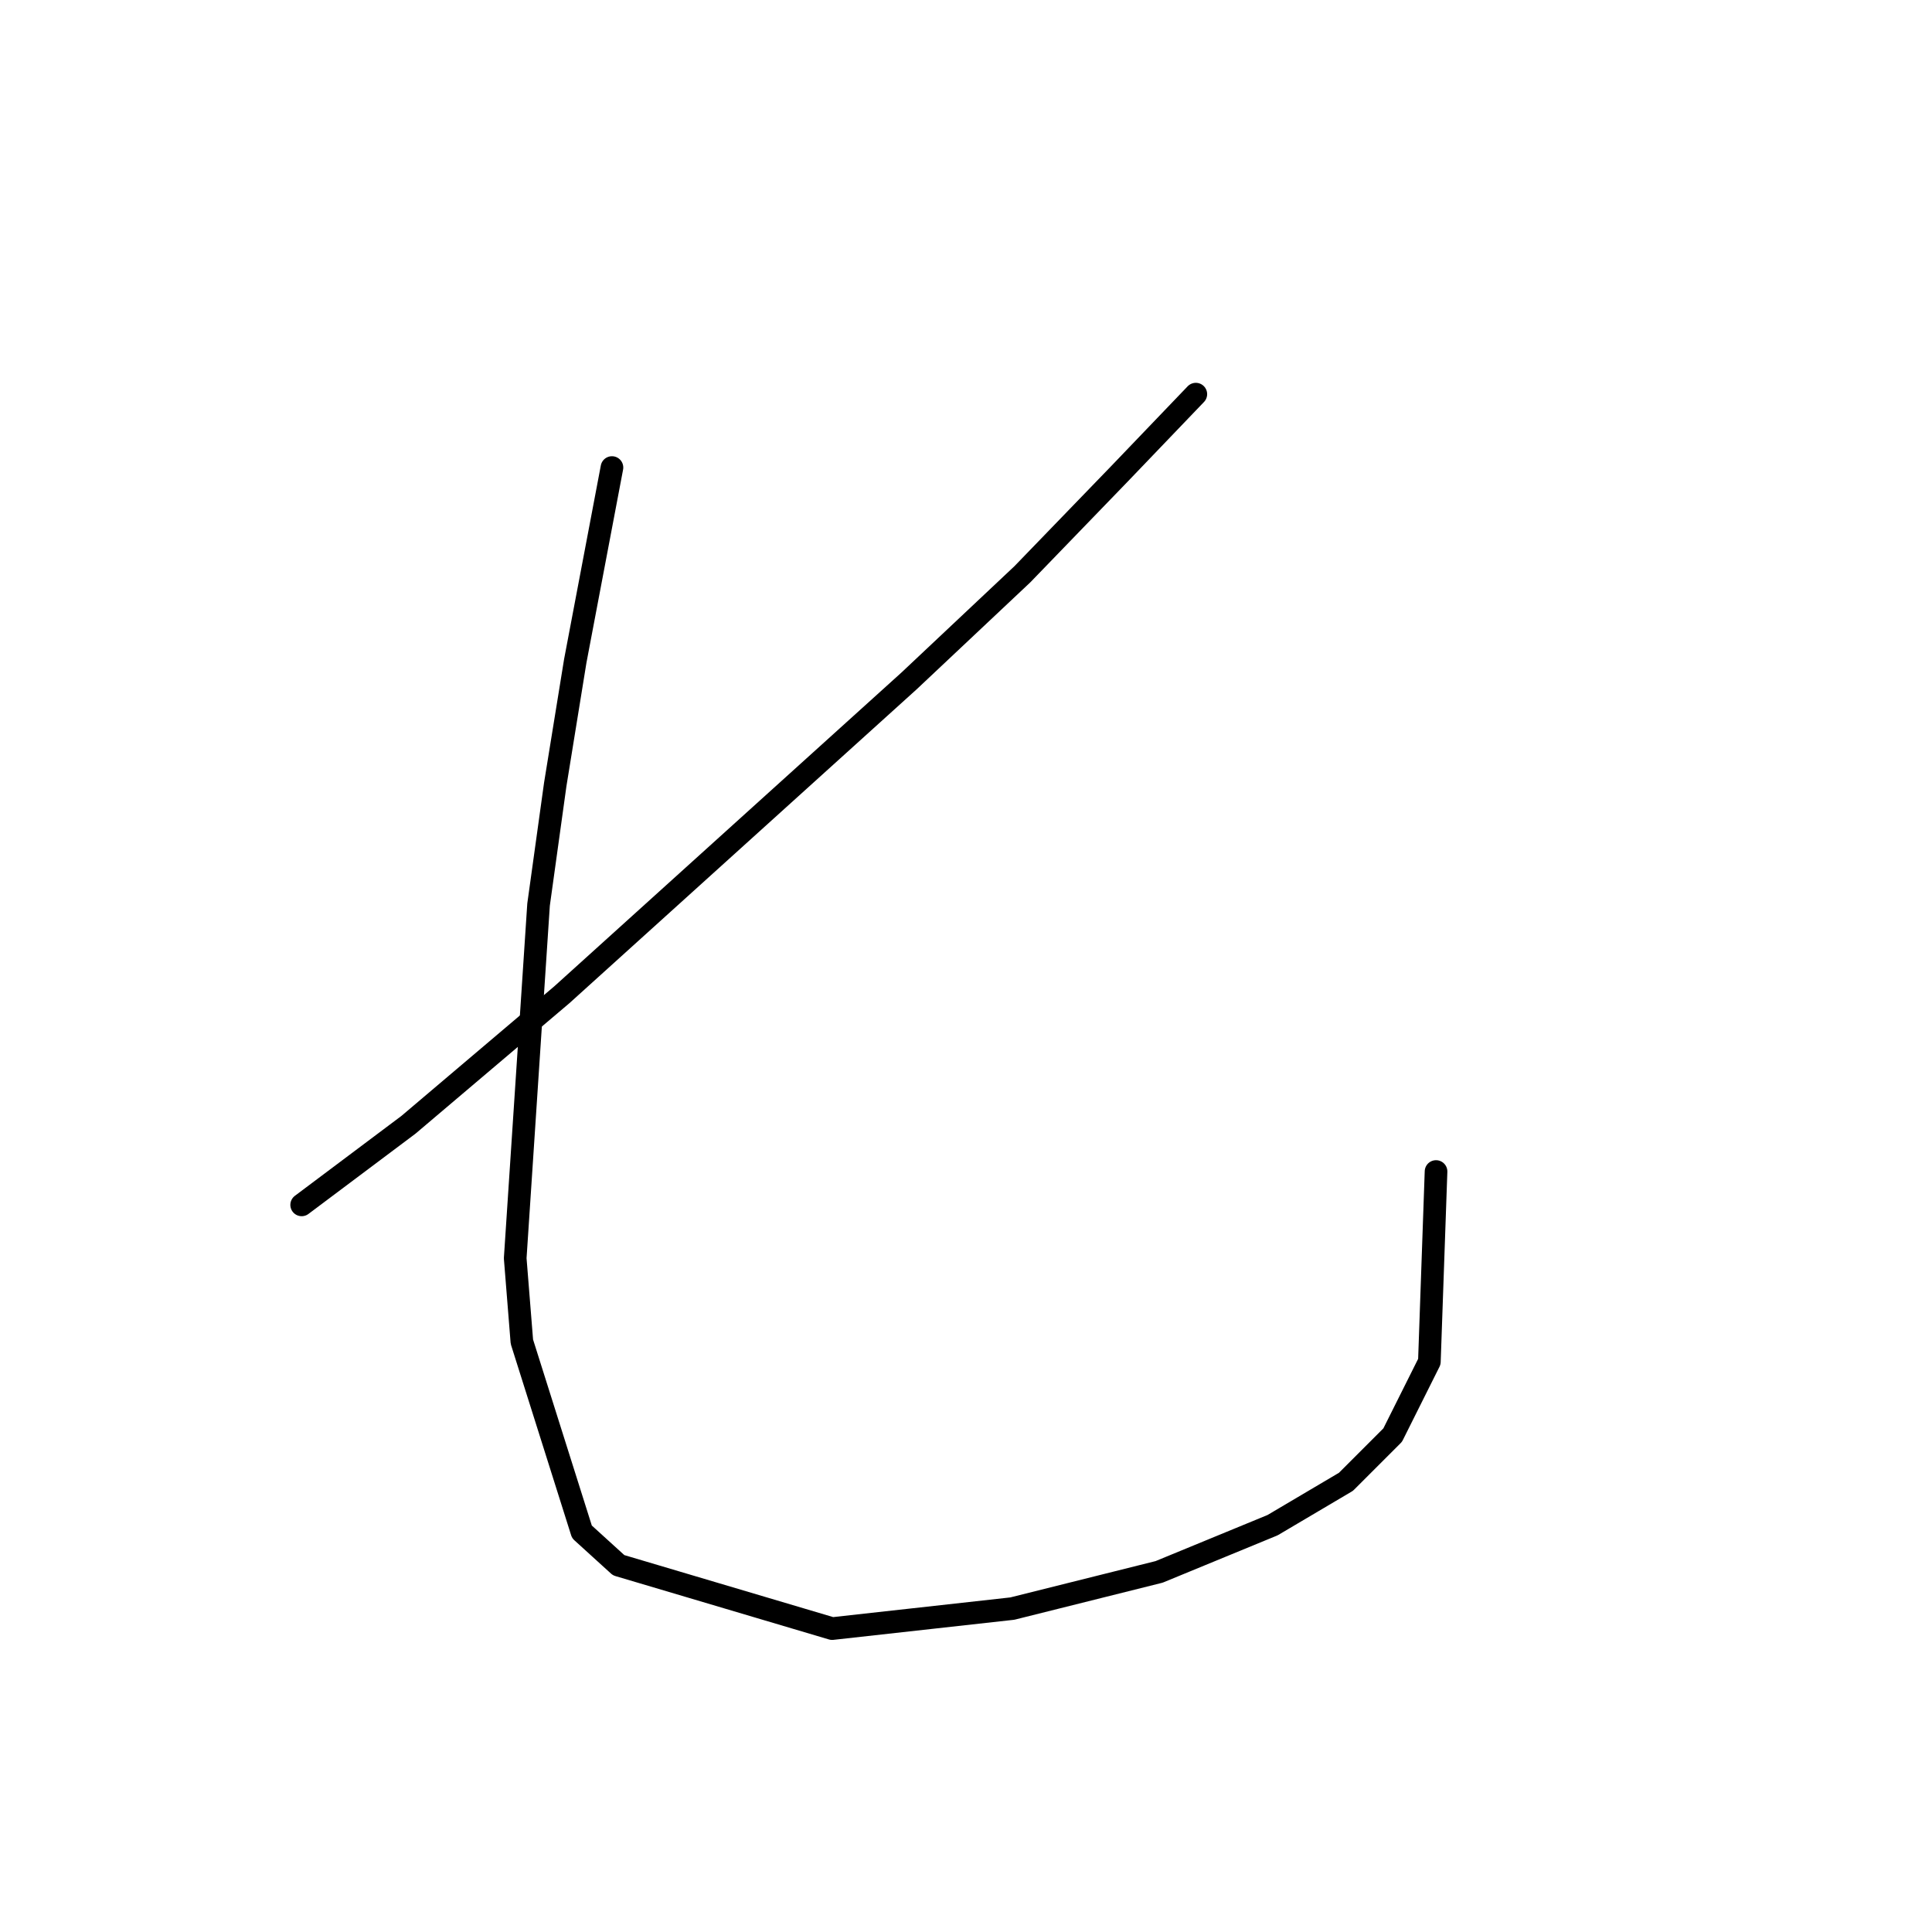 <?xml version="1.0" standalone="no"?>
    <svg width="256" height="256" xmlns="http://www.w3.org/2000/svg" version="1.1">
    <polyline stroke="black" stroke-width="3" stroke-linecap="round" fill="transparent" stroke-linejoin="round" points="158.453 52.226 148.285 62.836 135.464 76.099 120.433 90.246 74.456 131.802 54.12 149.043 39.973 159.653 39.973 159.653 " />
        <polyline stroke="black" stroke-width="3" stroke-linecap="round" fill="transparent" stroke-linejoin="round" points="81.087 61.952 76.224 87.593 73.572 103.95 71.362 119.865 68.267 166.727 69.151 177.779 77.109 202.978 81.972 207.399 110.265 215.798 134.138 213.146 153.59 208.283 168.62 202.094 178.346 196.346 184.536 190.157 189.399 180.431 190.283 155.232 190.283 155.232 " />
        </svg>